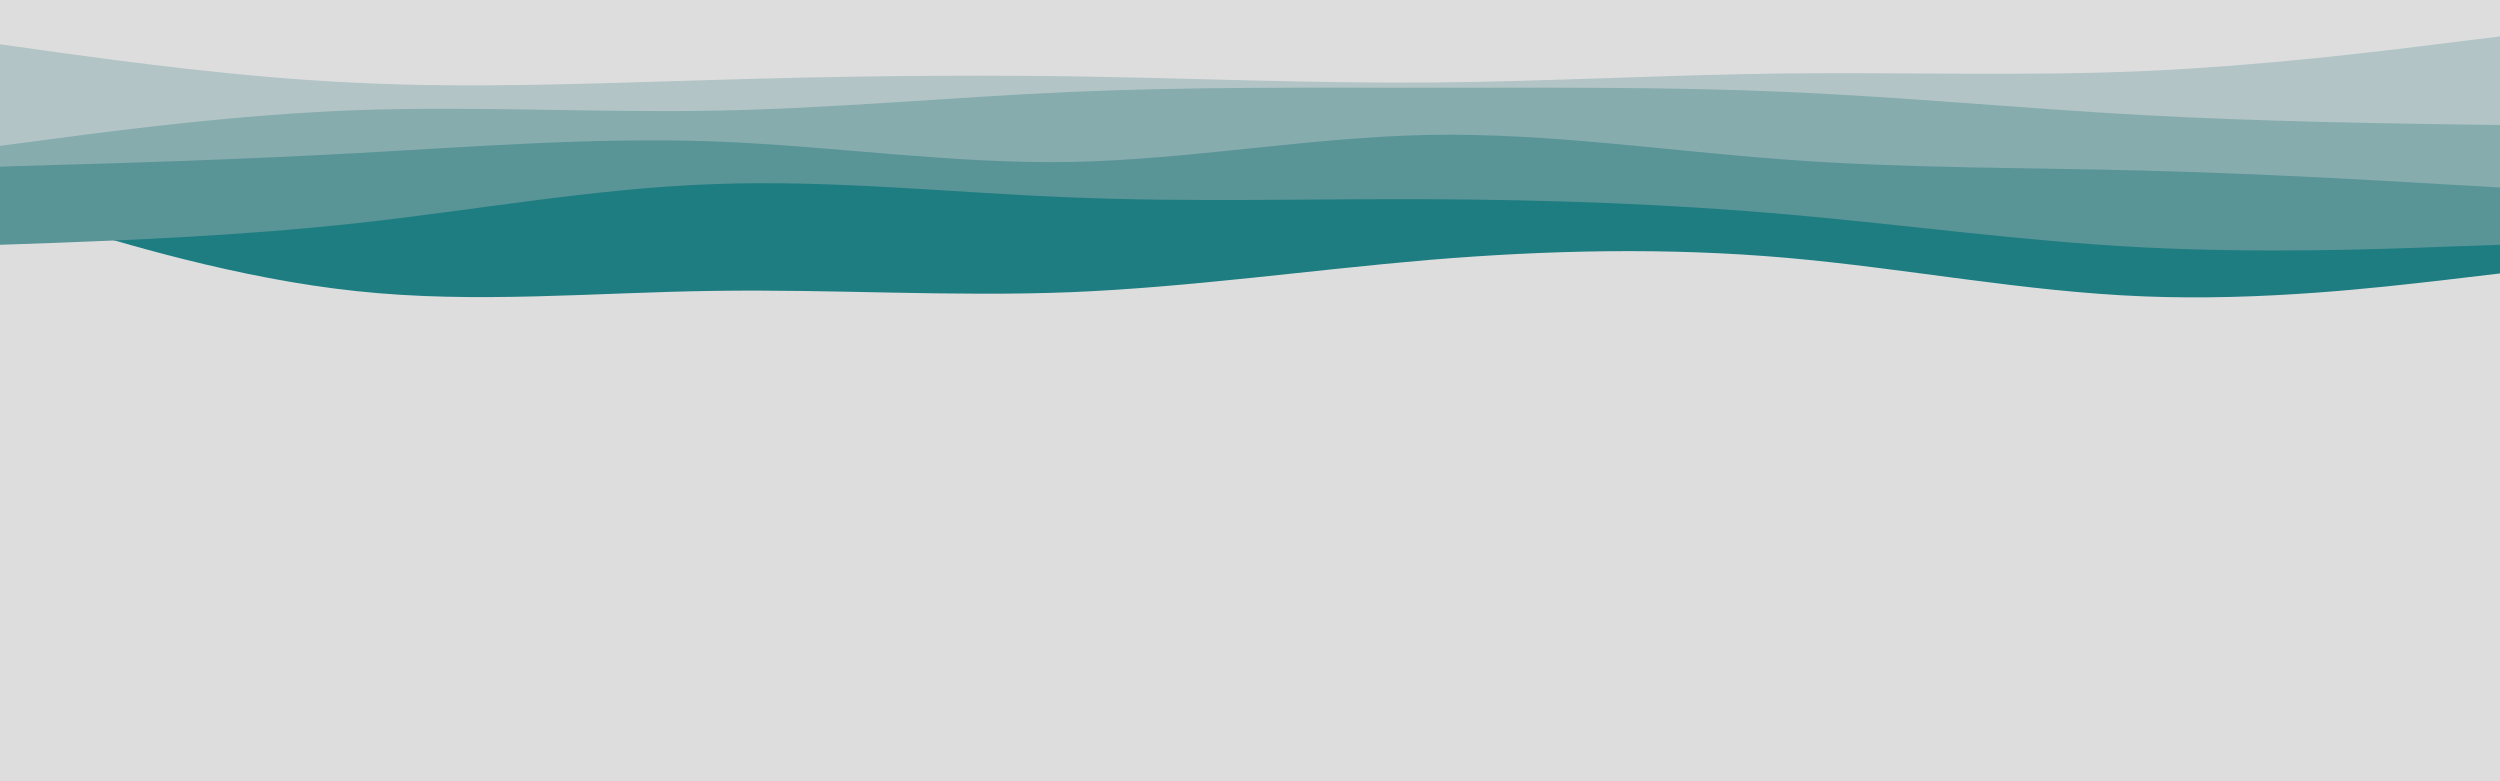 <svg id="visual" viewBox="0 0 960 300" width="960" height="300" xmlns="http://www.w3.org/2000/svg" xmlns:xlink="http://www.w3.org/1999/xlink" version="1.1"><rect x="0" y="0" width="960" height="300" fill="#dddddd"></rect><path d="M0 79L22.8 86C45.7 93 91.3 107 137 111.8C182.7 116.7 228.3 112.3 274 111.7C319.7 111 365.3 114 411.2 112.2C457 110.3 503 103.7 548.8 99.8C594.7 96 640.3 95 686 99C731.7 103 777.3 112 823 113.8C868.7 115.7 914.3 110.3 937.2 107.7L960 105L960 0L937.2 0C914.3 0 868.7 0 823 0C777.3 0 731.7 0 686 0C640.3 0 594.7 0 548.8 0C503 0 457 0 411.2 0C365.3 0 319.7 0 274 0C228.3 0 182.7 0 137 0C91.3 0 45.7 0 22.8 0L0 0Z" fill="#1d7d81"></path><path d="M0 94L22.8 93.2C45.7 92.3 91.3 90.7 137 85.7C182.7 80.7 228.3 72.3 274 70.7C319.7 69 365.3 74 411.2 75.8C457 77.7 503 76.3 548.8 76.5C594.7 76.7 640.3 78.3 686 82.3C731.7 86.3 777.3 92.7 823 95C868.7 97.3 914.3 95.7 937.2 94.8L960 94L960 0L937.2 0C914.3 0 868.7 0 823 0C777.3 0 731.7 0 686 0C640.3 0 594.7 0 548.8 0C503 0 457 0 411.2 0C365.3 0 319.7 0 274 0C228.3 0 182.7 0 137 0C91.3 0 45.7 0 22.8 0L0 0Z" fill="#599497"></path><path d="M0 64L22.8 63.3C45.7 62.7 91.3 61.3 137 58.8C182.7 56.3 228.3 52.7 274 54.3C319.7 56 365.3 63 411.2 62.2C457 61.3 503 52.7 548.8 51.8C594.7 51 640.3 58 686 61.3C731.7 64.7 777.3 64.3 823 65.5C868.7 66.7 914.3 69.3 937.2 70.7L960 72L960 0L937.2 0C914.3 0 868.7 0 823 0C777.3 0 731.7 0 686 0C640.3 0 594.7 0 548.8 0C503 0 457 0 411.2 0C365.3 0 319.7 0 274 0C228.3 0 182.7 0 137 0C91.3 0 45.7 0 22.8 0L0 0Z" fill="#86acae"></path><path d="M0 56L22.8 53C45.7 50 91.3 44 137 42.3C182.7 40.7 228.3 43.3 274 42.5C319.7 41.7 365.3 37.3 411.2 35.3C457 33.3 503 33.7 548.8 33.7C594.7 33.7 640.3 33.3 686 35.3C731.7 37.3 777.3 41.7 823 44.2C868.7 46.7 914.3 47.3 937.2 47.7L960 48L960 0L937.2 0C914.3 0 868.7 0 823 0C777.3 0 731.7 0 686 0C640.3 0 594.7 0 548.8 0C503 0 457 0 411.2 0C365.3 0 319.7 0 274 0C228.3 0 182.7 0 137 0C91.3 0 45.7 0 22.8 0L0 0Z" fill="#b2c4c5"></path><path d="M0 17L22.8 20.2C45.7 23.3 91.3 29.7 137 31.8C182.7 34 228.3 32 274 30.7C319.7 29.3 365.3 28.7 411.2 29.3C457 30 503 32 548.8 31.7C594.7 31.3 640.3 28.7 686 28.2C731.7 27.7 777.3 29.3 823 27.3C868.7 25.3 914.3 19.7 937.2 16.8L960 14L960 0L937.2 0C914.3 0 868.7 0 823 0C777.3 0 731.7 0 686 0C640.3 0 594.7 0 548.8 0C503 0 457 0 411.2 0C365.3 0 319.7 0 274 0C228.3 0 182.7 0 137 0C91.3 0 45.7 0 22.8 0L0 0Z" fill="#dddddd"></path></svg>